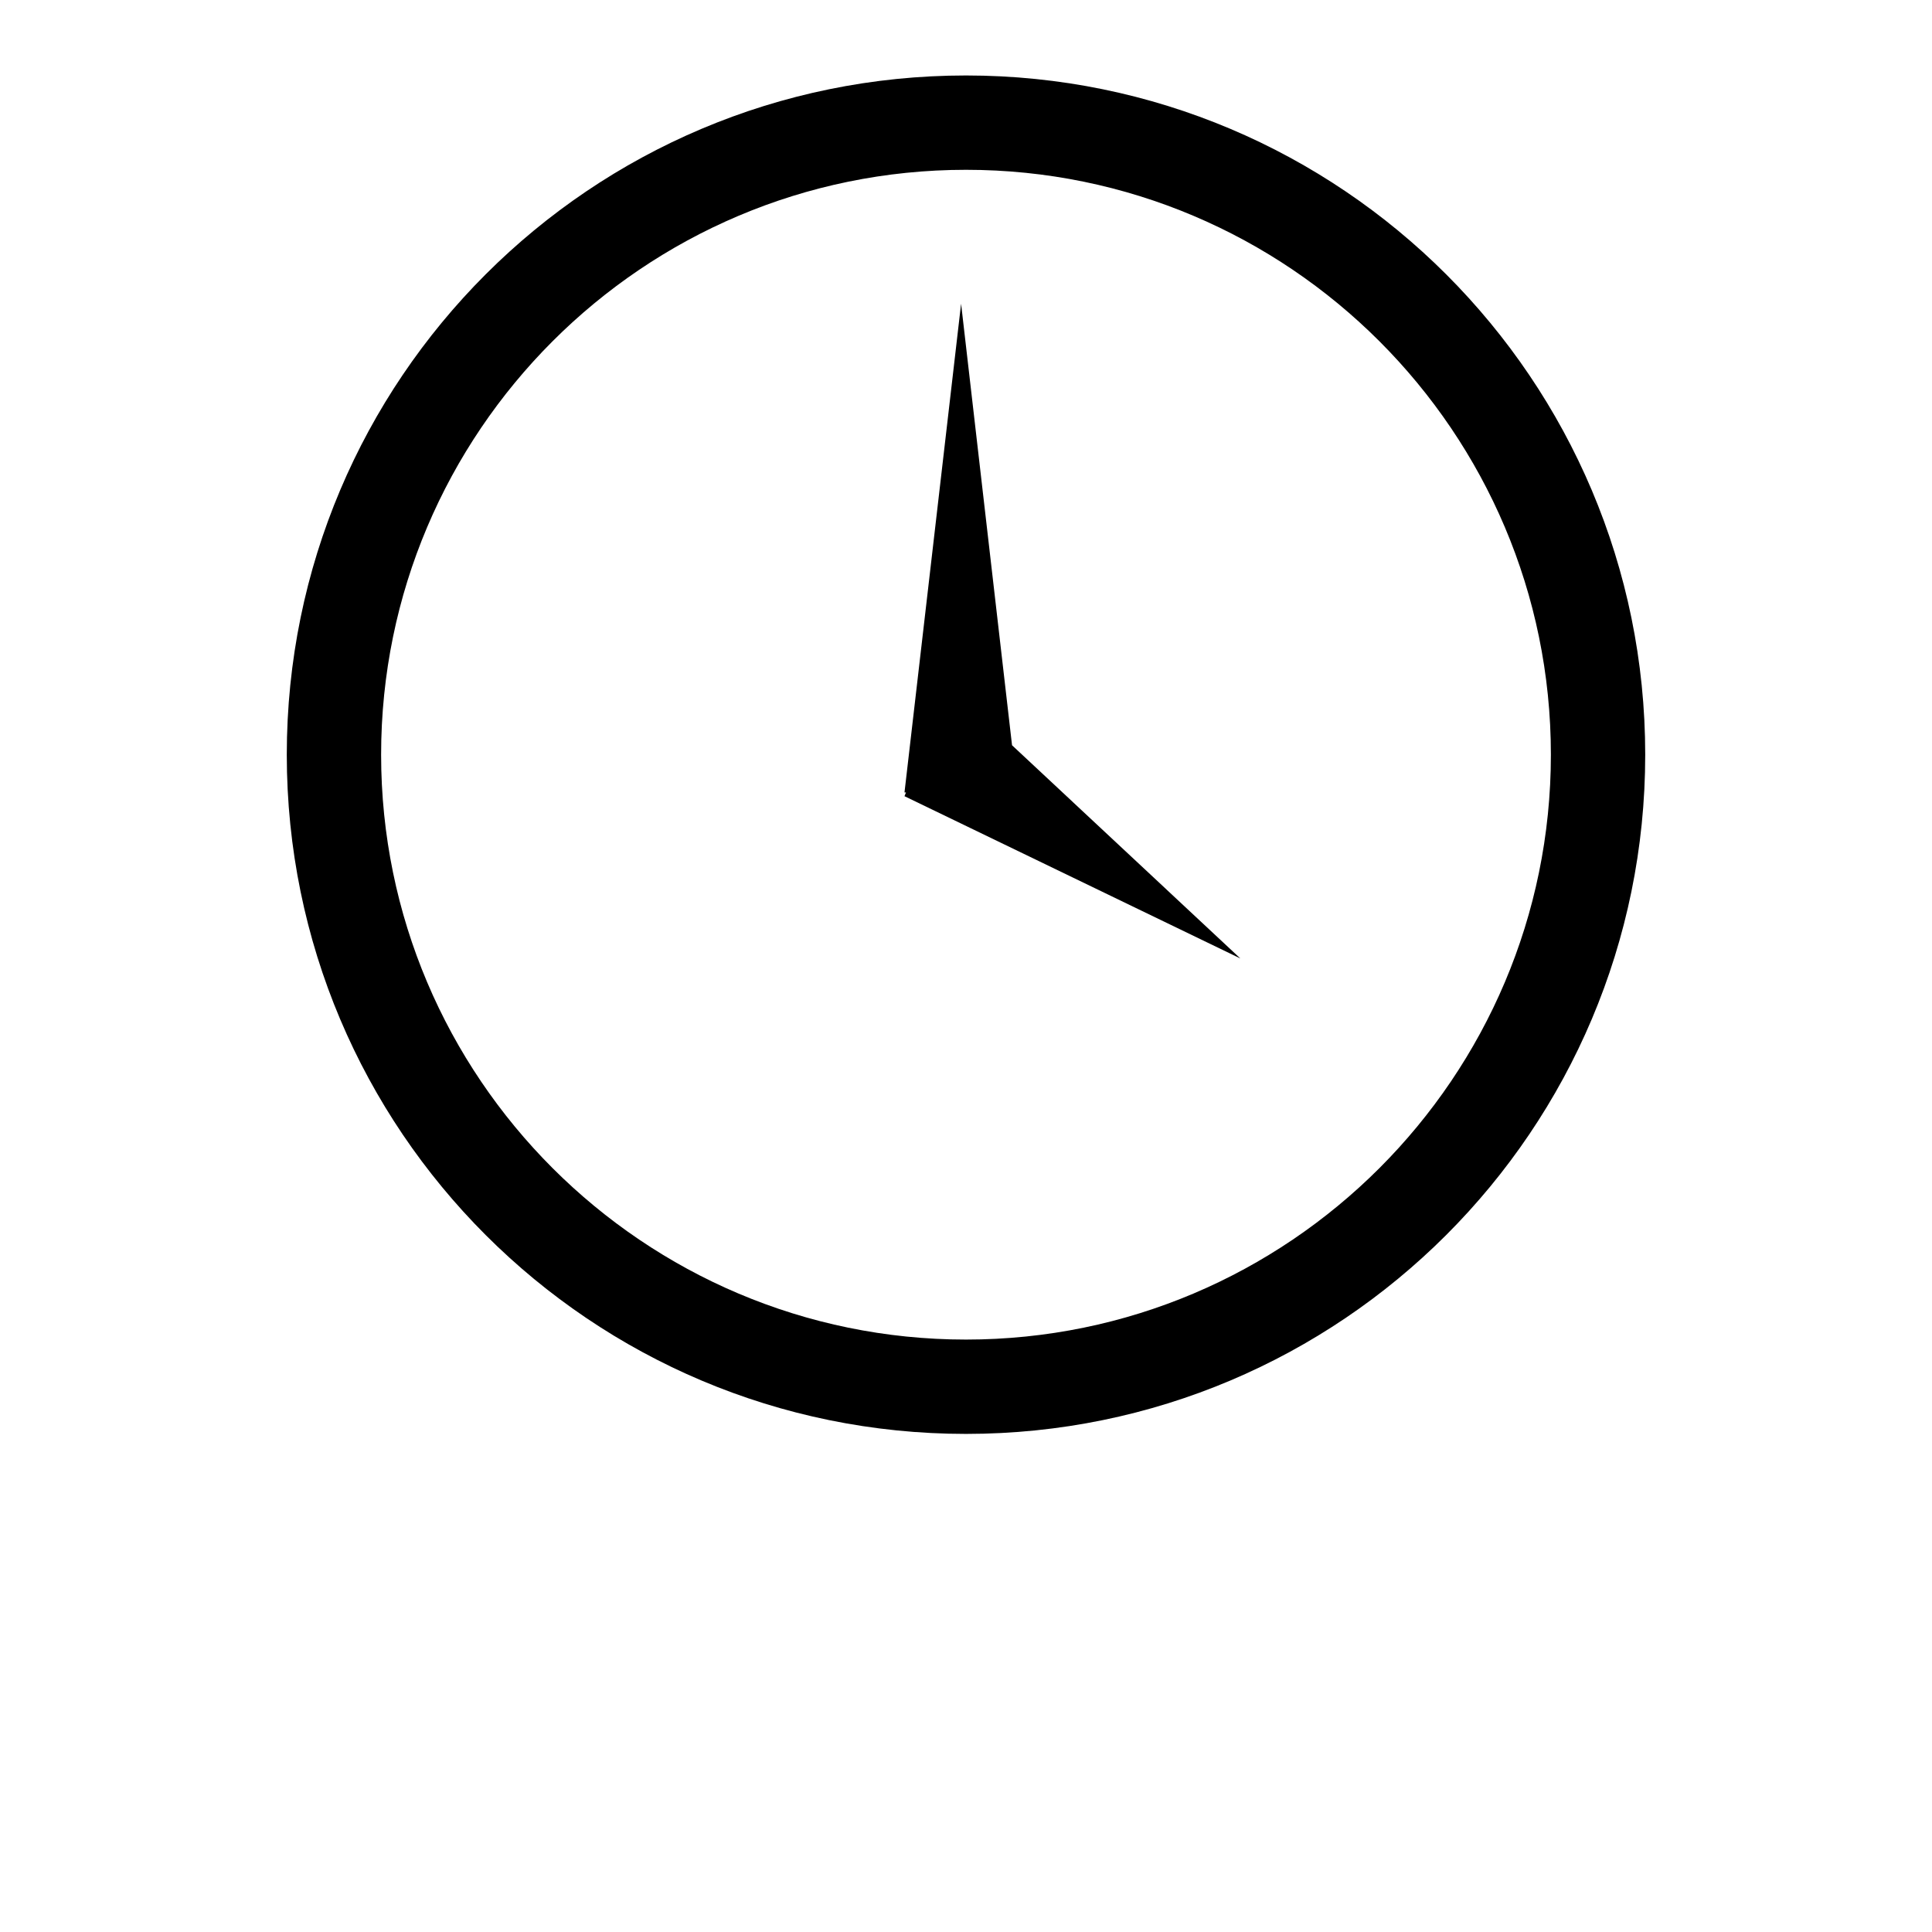 <svg xmlns="http://www.w3.org/2000/svg" width="512" height="512" viewBox="0 0 512 512">
    <path d="M328.7 254l-60.5-56.5-13.5-117-15 129.5h.4l-.4 1 89 43z"/>
    <path d="M256 20c-99.4 0-180 80.5-180 180s80.6 180 180 180 180-80.6 180-180S355.4 20 256 20zm0 335c-85.5 0-155-69.5-155-155S170.5 45 256 45s155 69.5 155 155-69.5 155-155 155z"/>
</svg>
